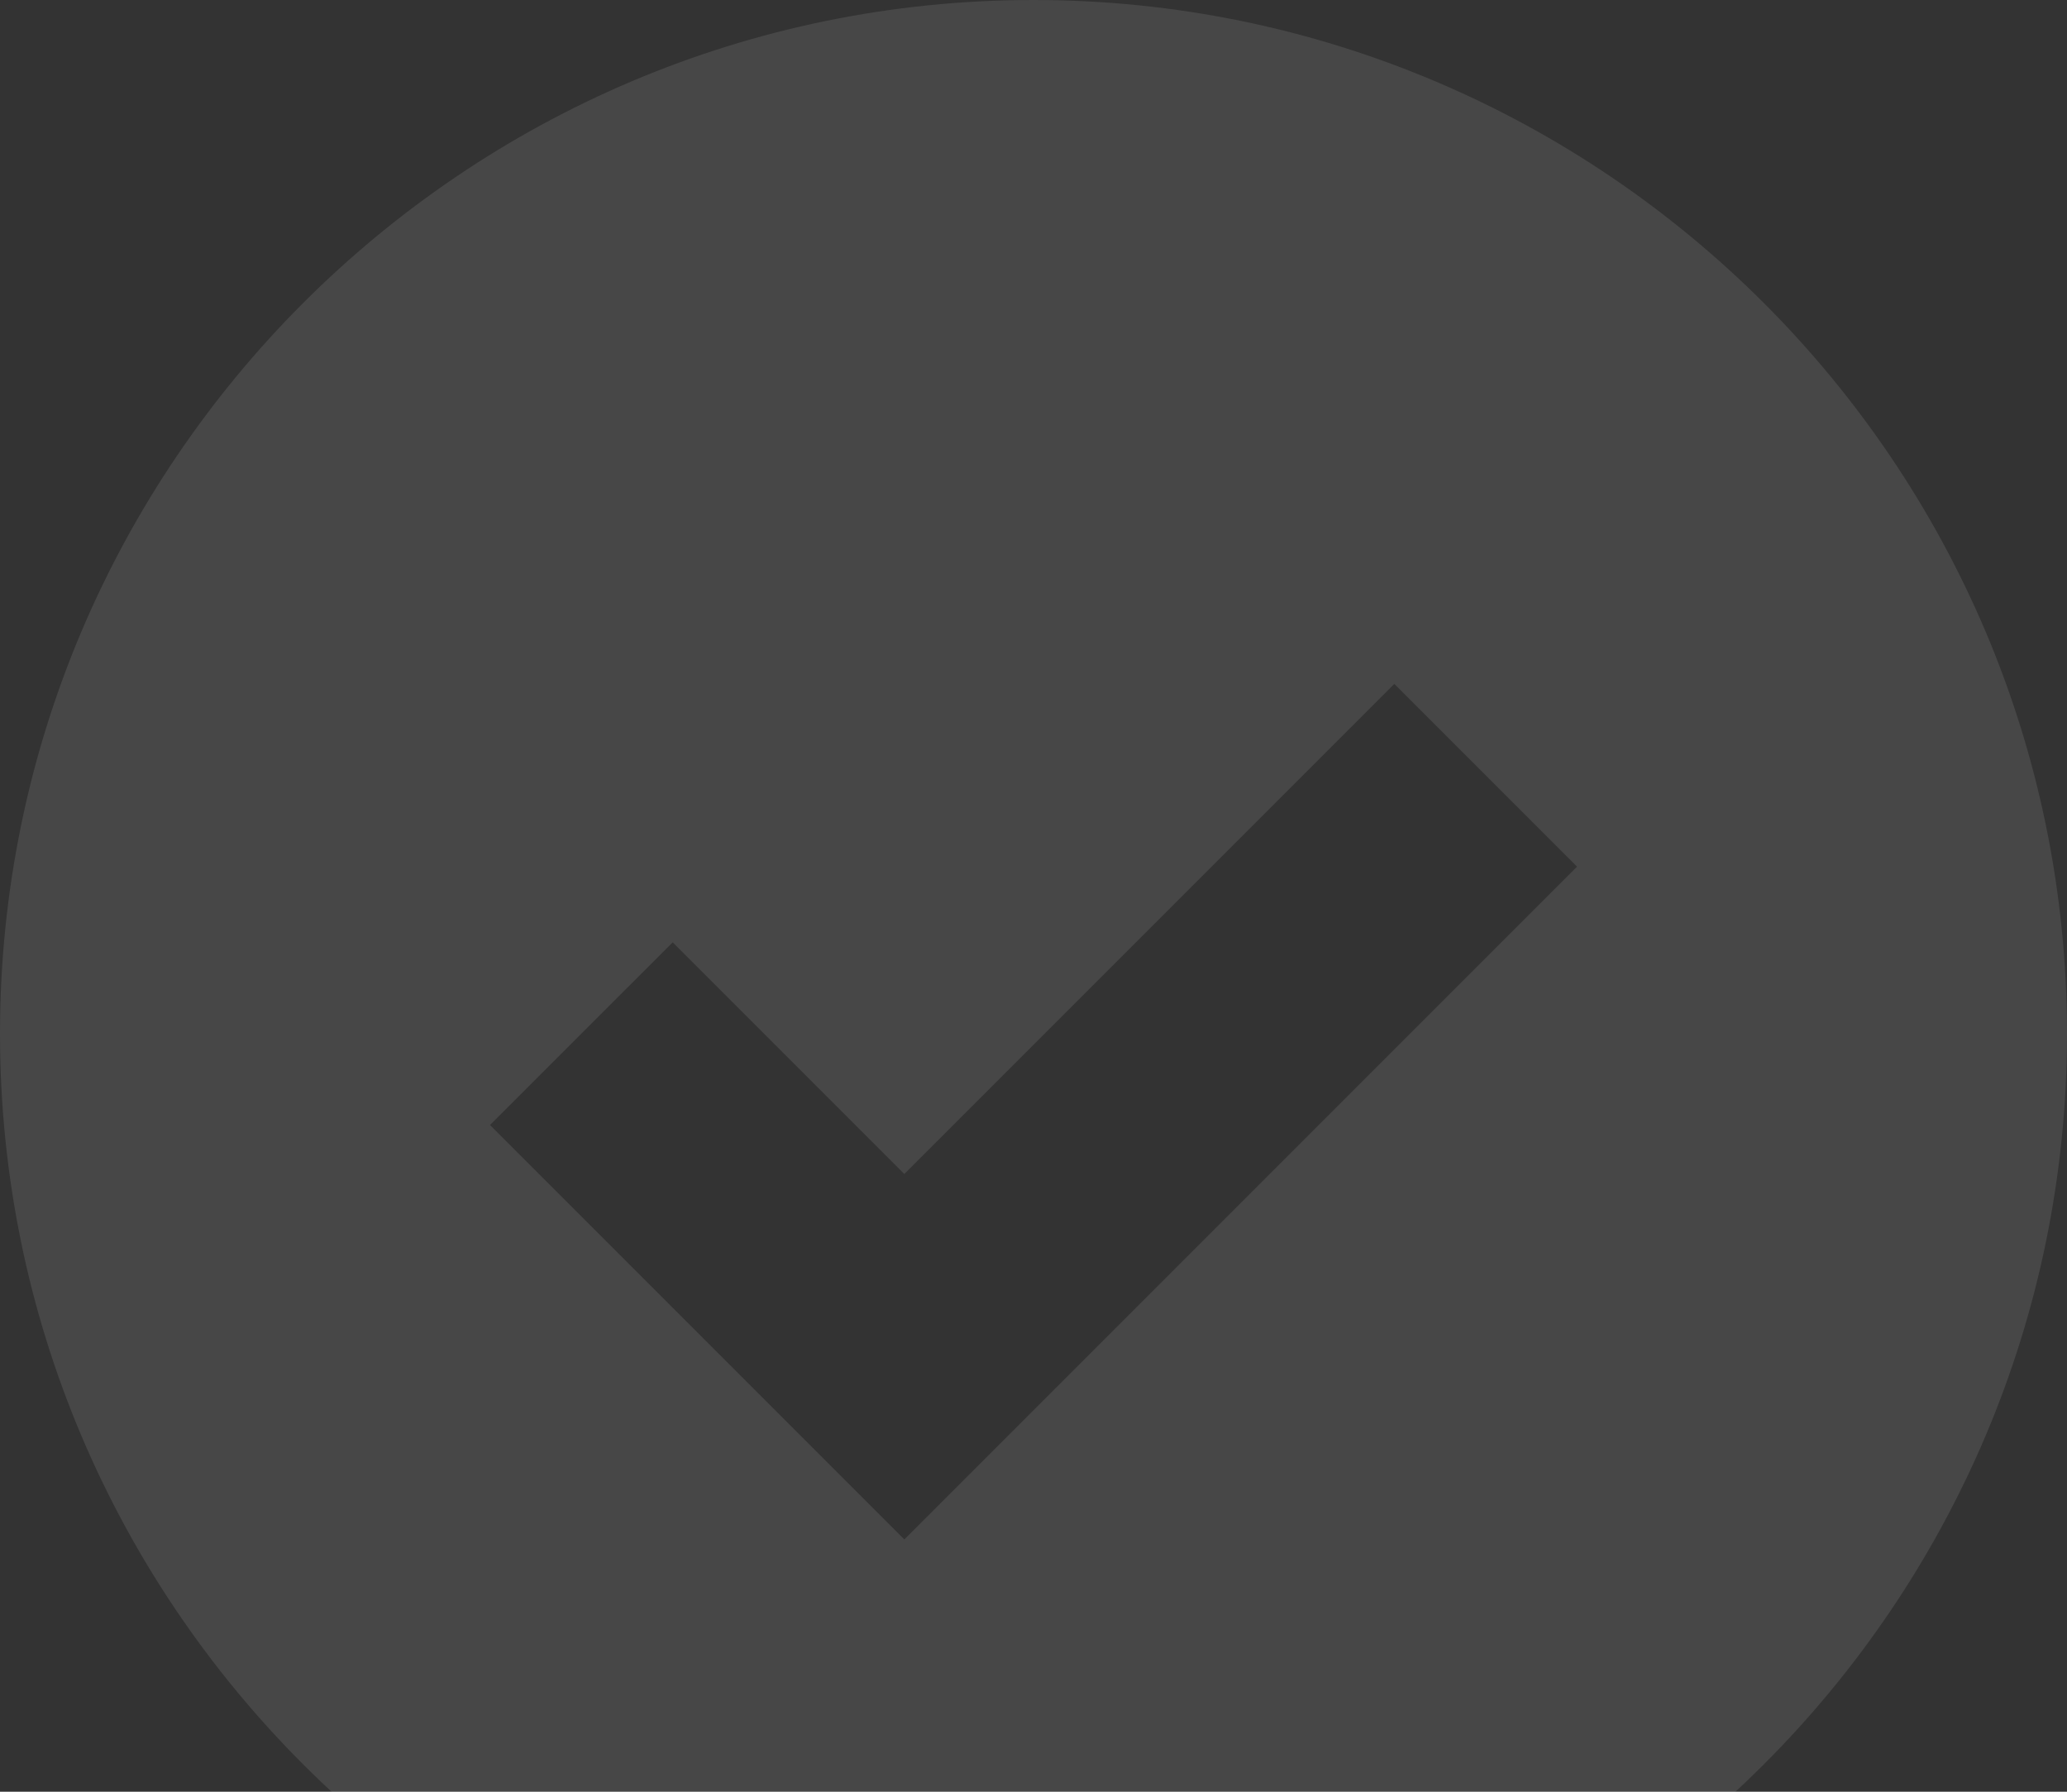 <svg xmlns="http://www.w3.org/2000/svg" width="180" height="156" viewBox="0 0 180 156">
    <rect x="0" y="0" width="180" height="156" fill="#333333" stroke="none"/>
    <path fill="#FFF" d="M90 0C40.375 0 0 40.375 0 90s40.375 90 90 90 90-40.375 90-90S139.625 0 90 0zM78.75 134.034l-36.08-36.08L58.58 82.046l20.171 20.171 42.671-42.67 15.908 15.908-58.579 58.579z" opacity=".1"/>
</svg>
